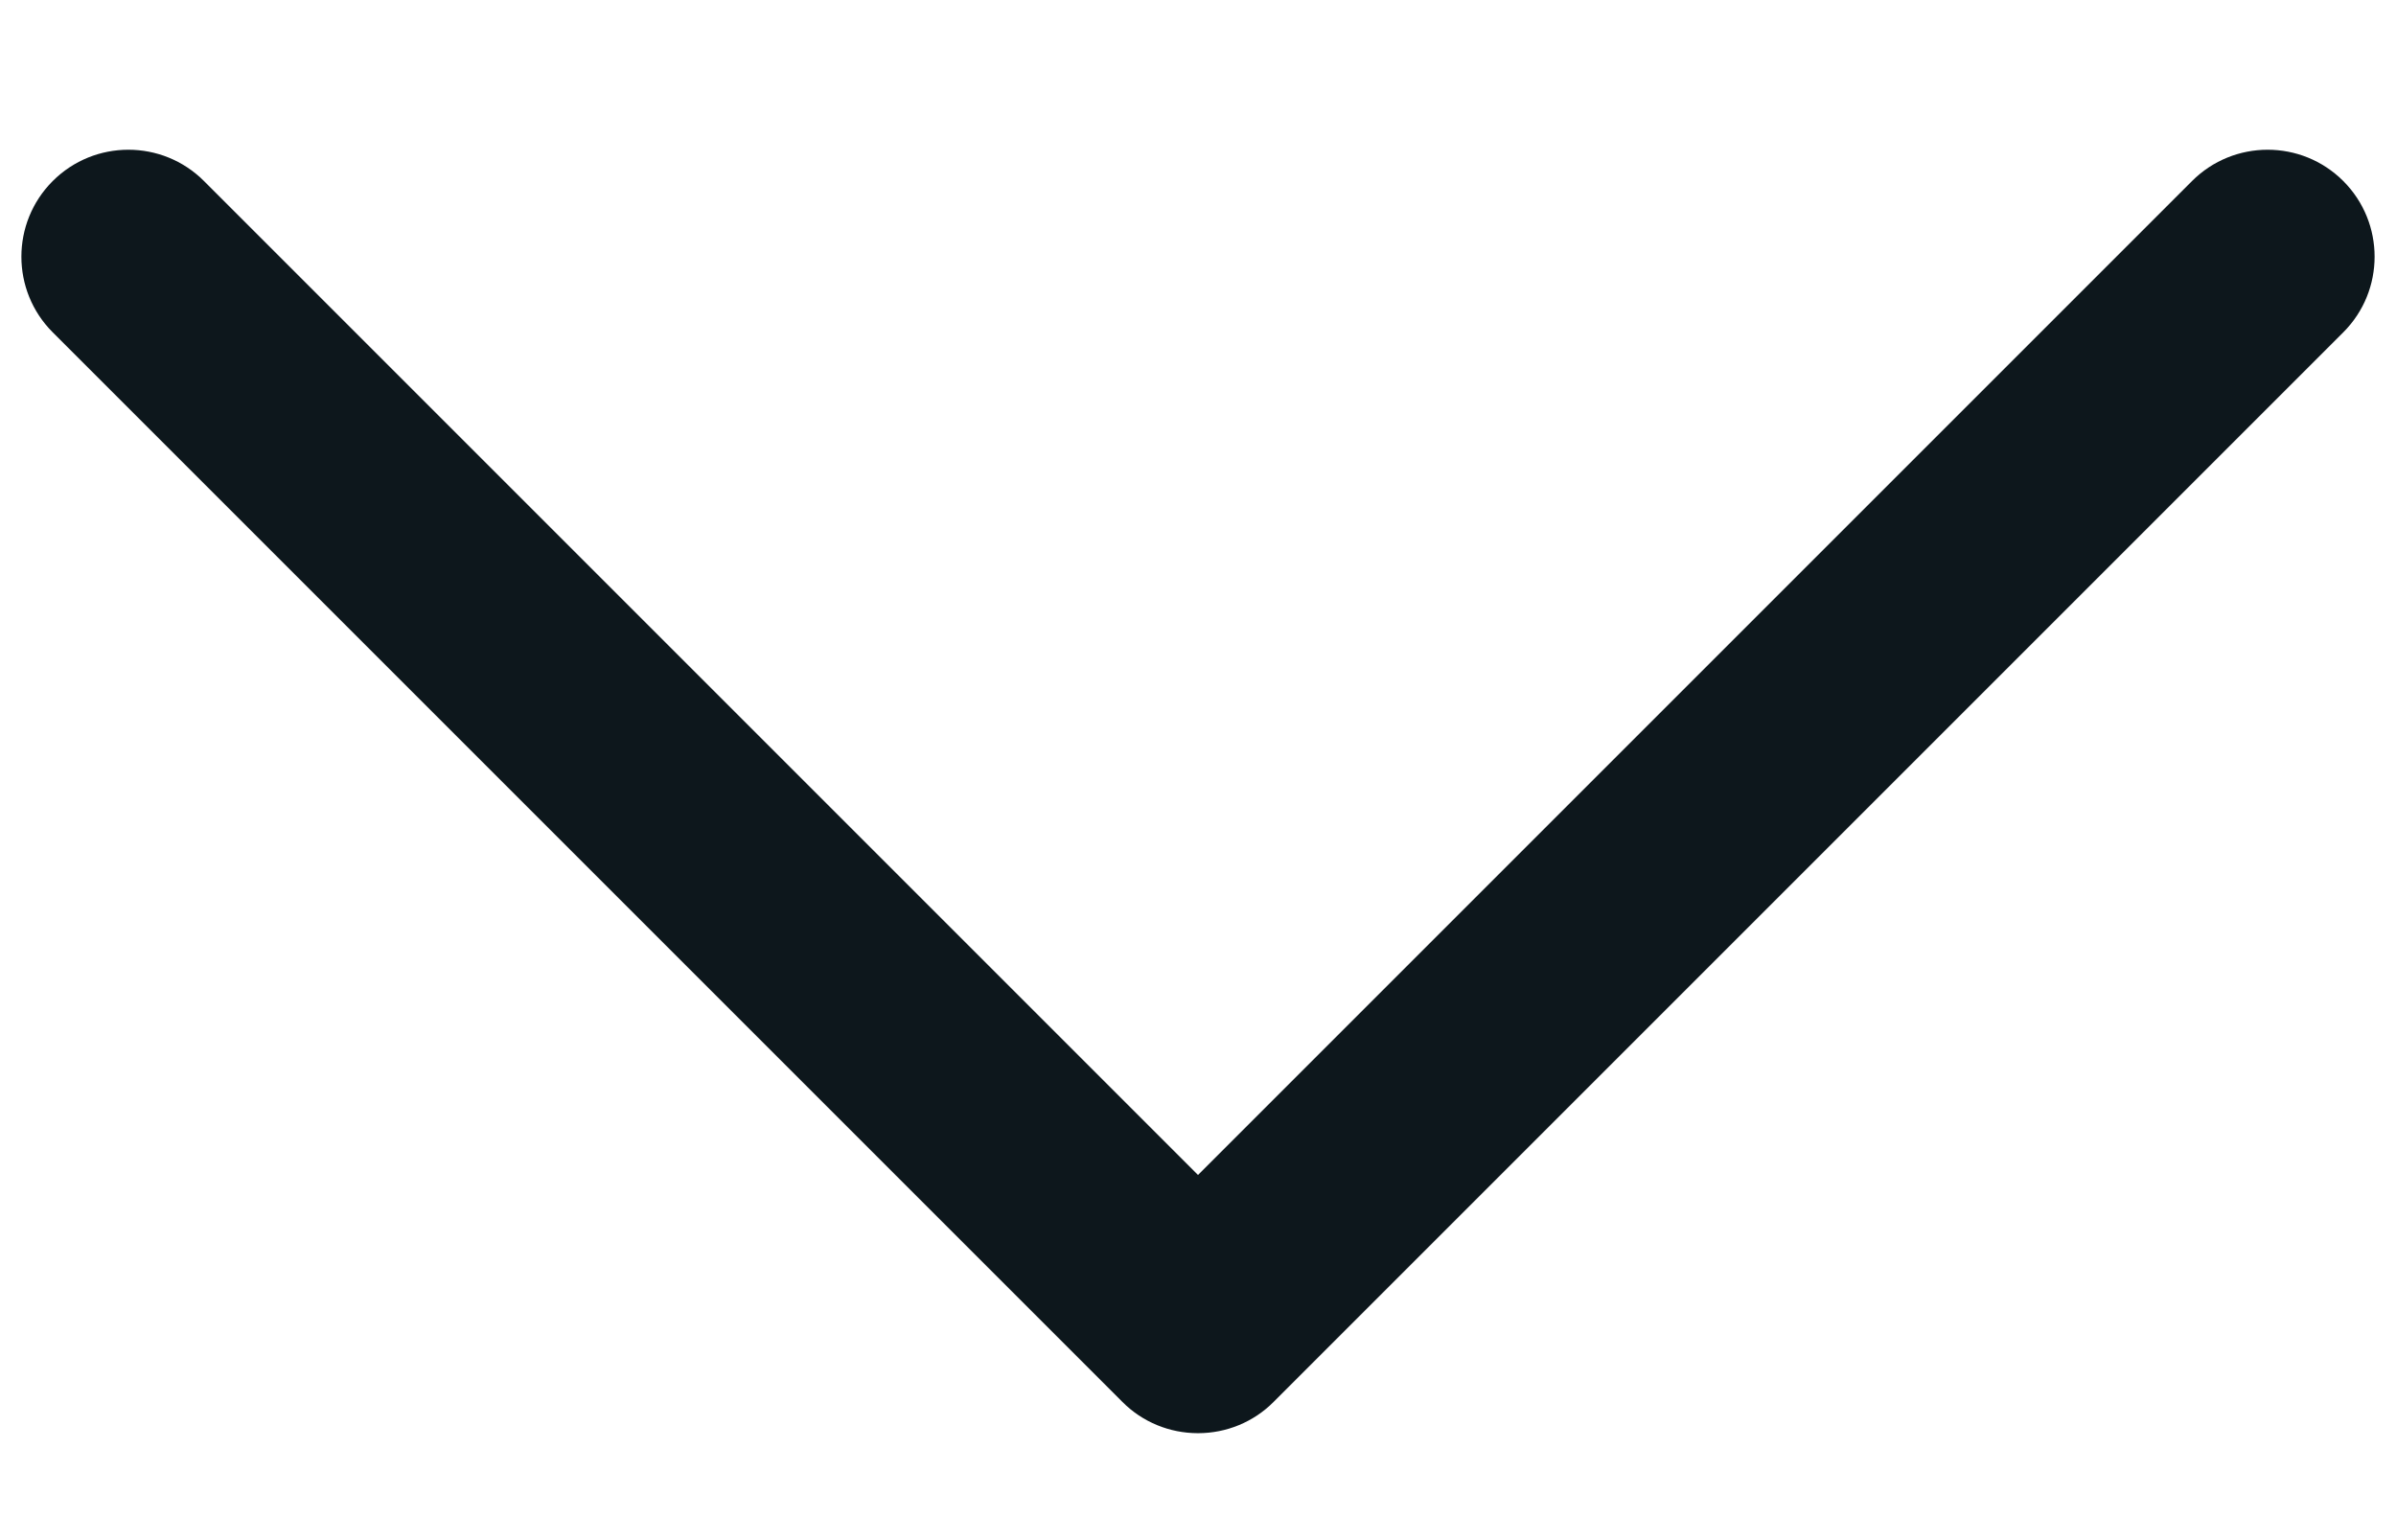 <?xml version="1.0" encoding="UTF-8" standalone="no"?><svg width='14' height='9' viewBox='0 0 14 9' fill='none' xmlns='http://www.w3.org/2000/svg'>
<path fill-rule='evenodd' clip-rule='evenodd' d='M13.692 1.942L7.442 8.192C7.325 8.31 7.166 8.375 7 8.375C6.834 8.375 6.675 8.31 6.558 8.192L0.308 1.942C0.064 1.698 0.064 1.302 0.308 1.058C0.552 0.814 0.948 0.814 1.192 1.058L7 6.866L12.808 1.058C13.052 0.814 13.448 0.814 13.692 1.058C13.936 1.302 13.936 1.698 13.692 1.942Z' fill='#0D171C'/>
</svg>
